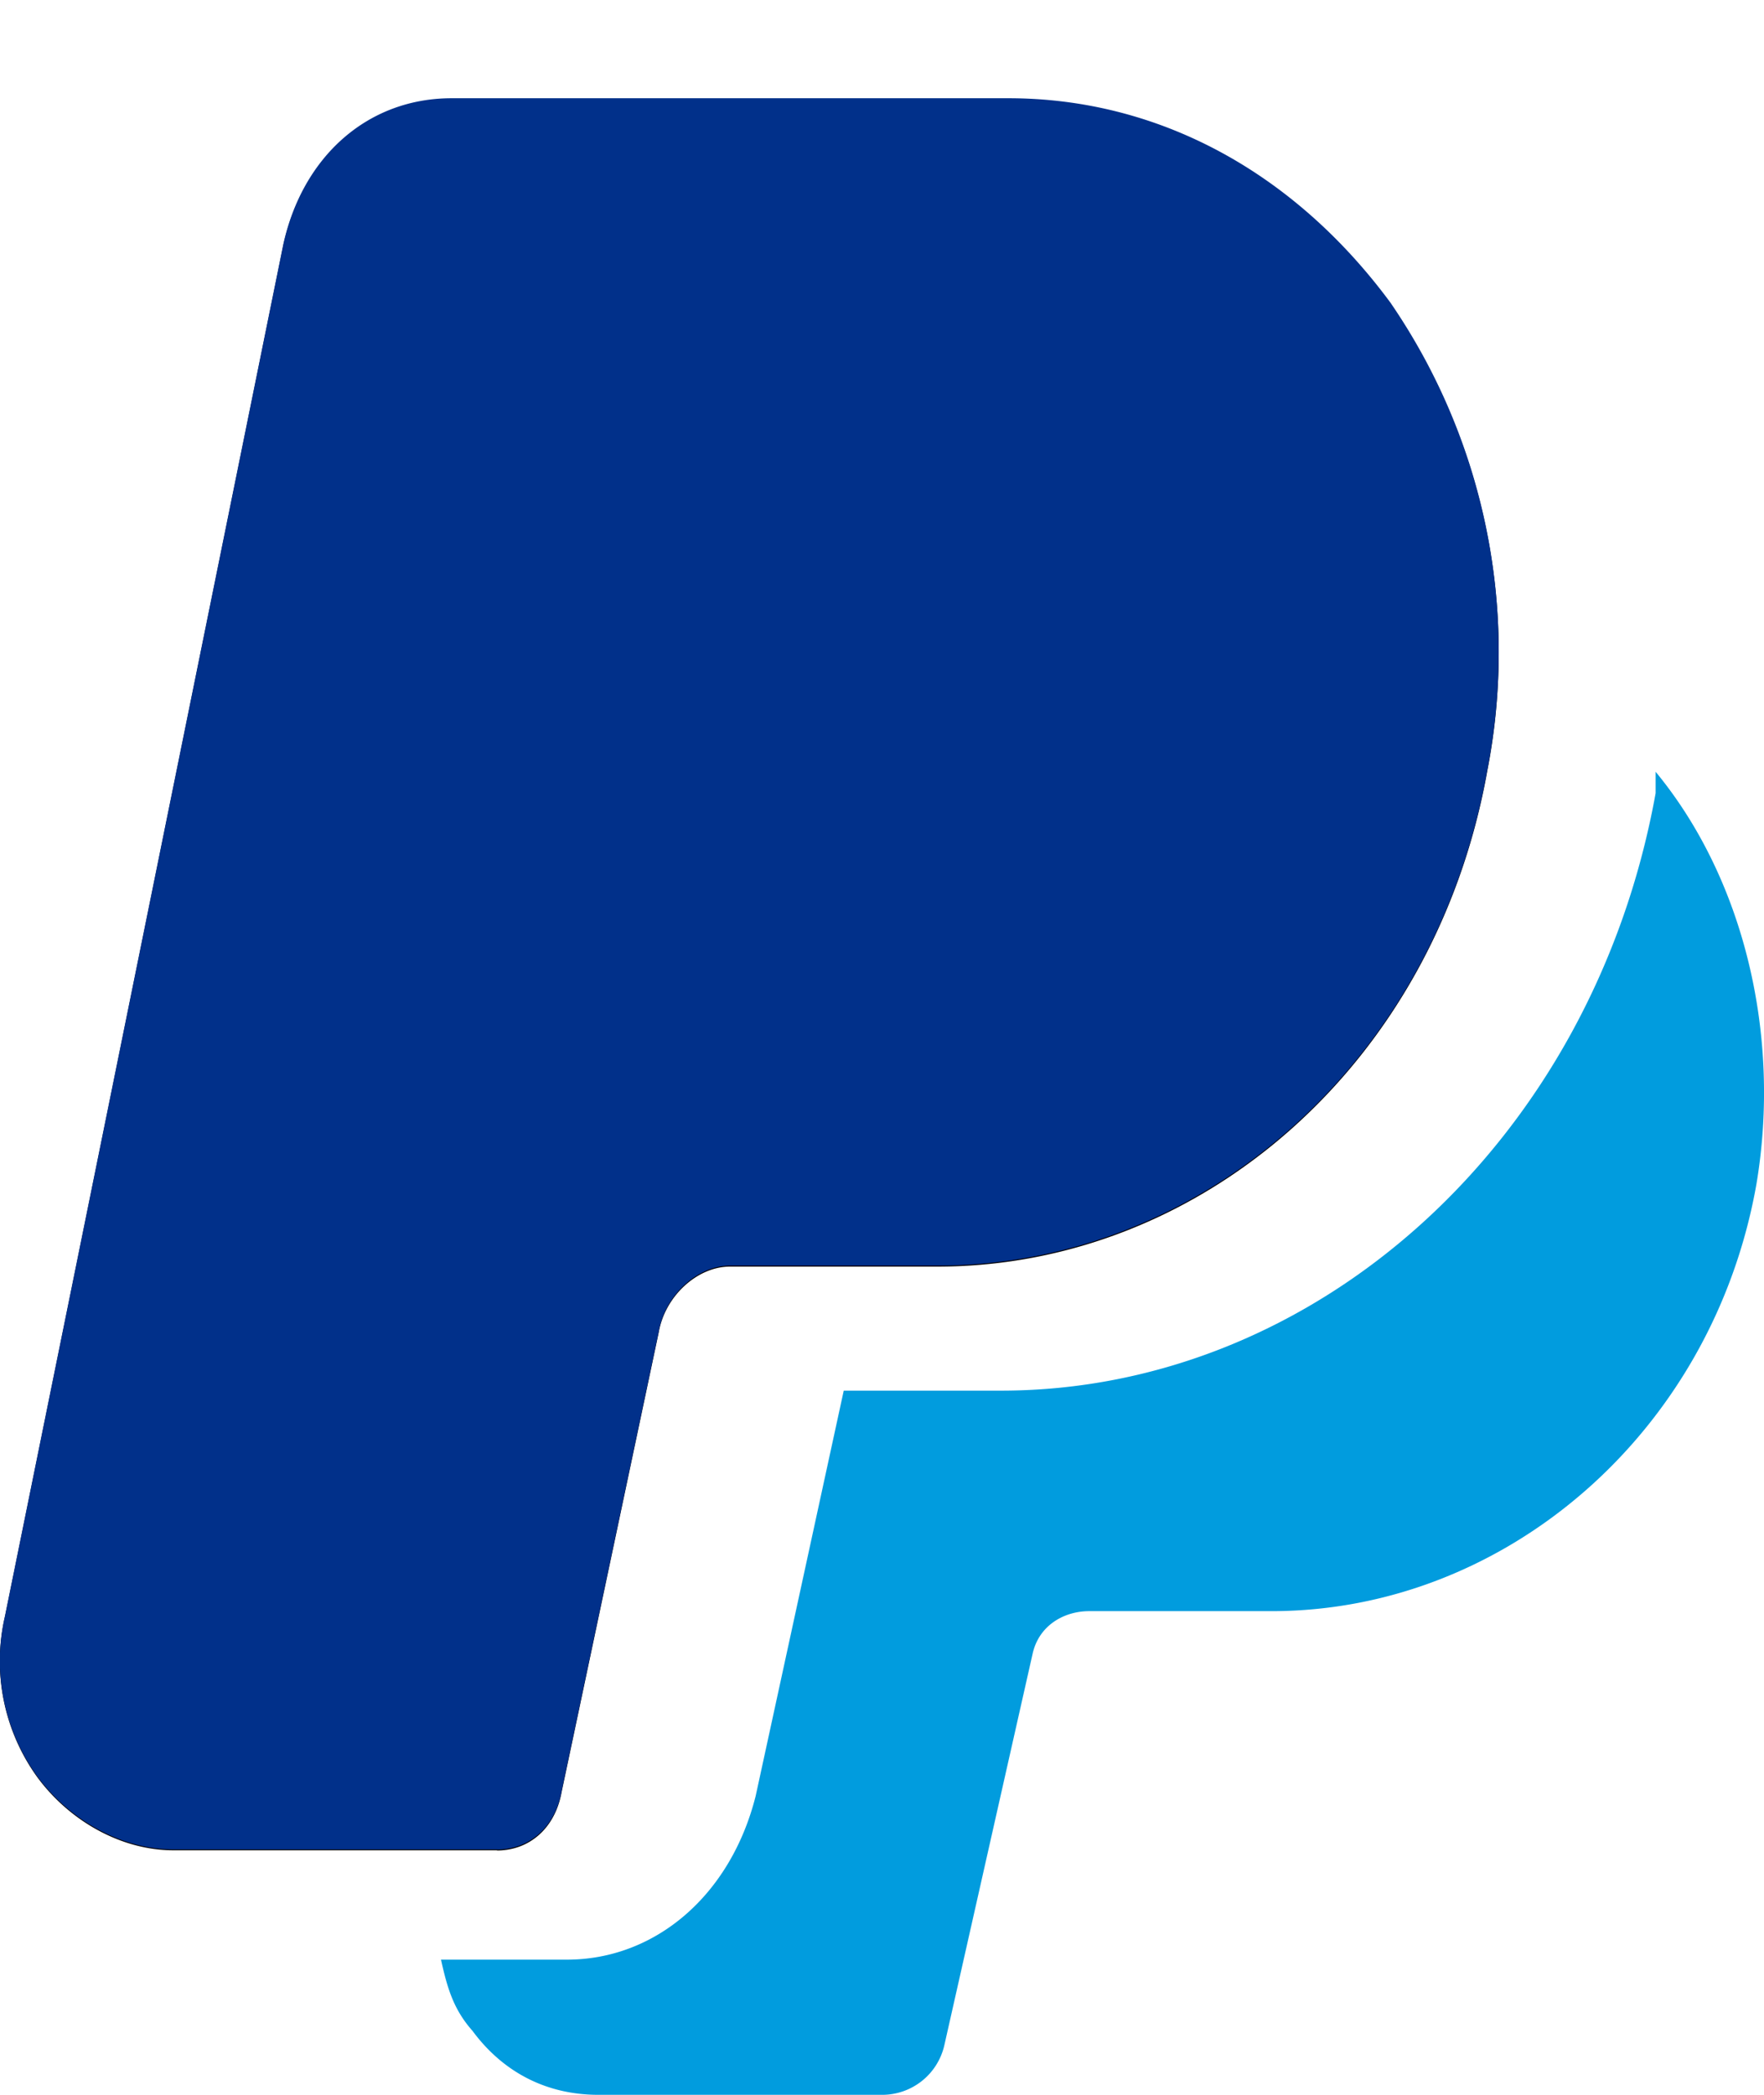 <svg width="16" height="19" fill="none" xmlns="http://www.w3.org/2000/svg"><path d="M4.508 16.782H1.572c-.47 0-.94-.264-1.233-.662a1.793 1.793 0 01-.294-1.456L2.57 2.223c.176-.794.763-1.324 1.527-1.324h5.05c1.35 0 2.583.662 3.464 1.854a5.596 5.596 0 01.88 4.235c-.47 2.648-2.583 4.5-4.99 4.5H6.62c-.293 0-.587.265-.645.596l-.881 4.17c-.059.33-.294.53-.587.53z" fill="#000"/><path d="M4.508 16.774H1.572c-.47 0-.94-.264-1.233-.661a1.794 1.794 0 01-.294-1.456L2.57 2.214C2.746 1.42 3.333.891 4.097.891h5.05c1.35 0 2.583.661 3.464 1.853a5.596 5.596 0 01.88 4.235c-.47 2.648-2.583 4.5-4.99 4.5H6.62c-.293 0-.587.266-.645.597l-.881 4.169c-.059.33-.294.53-.587.53z" fill="#01308A"/><path d="M15.017 7v.194c-.57 3.16-3.082 5.419-5.937 5.419H7.653l-.799 3.677c-.228.904-.913 1.484-1.712 1.484H4c.057.258.114.452.285.645.286.387.685.581 1.142.581h2.569a.578.578 0 00.57-.452l.8-3.548c.057-.258.285-.387.514-.387h1.655c2.112 0 3.996-1.613 4.396-3.871.228-1.355-.115-2.774-.914-3.742z" fill="#019CDE"/></svg>
